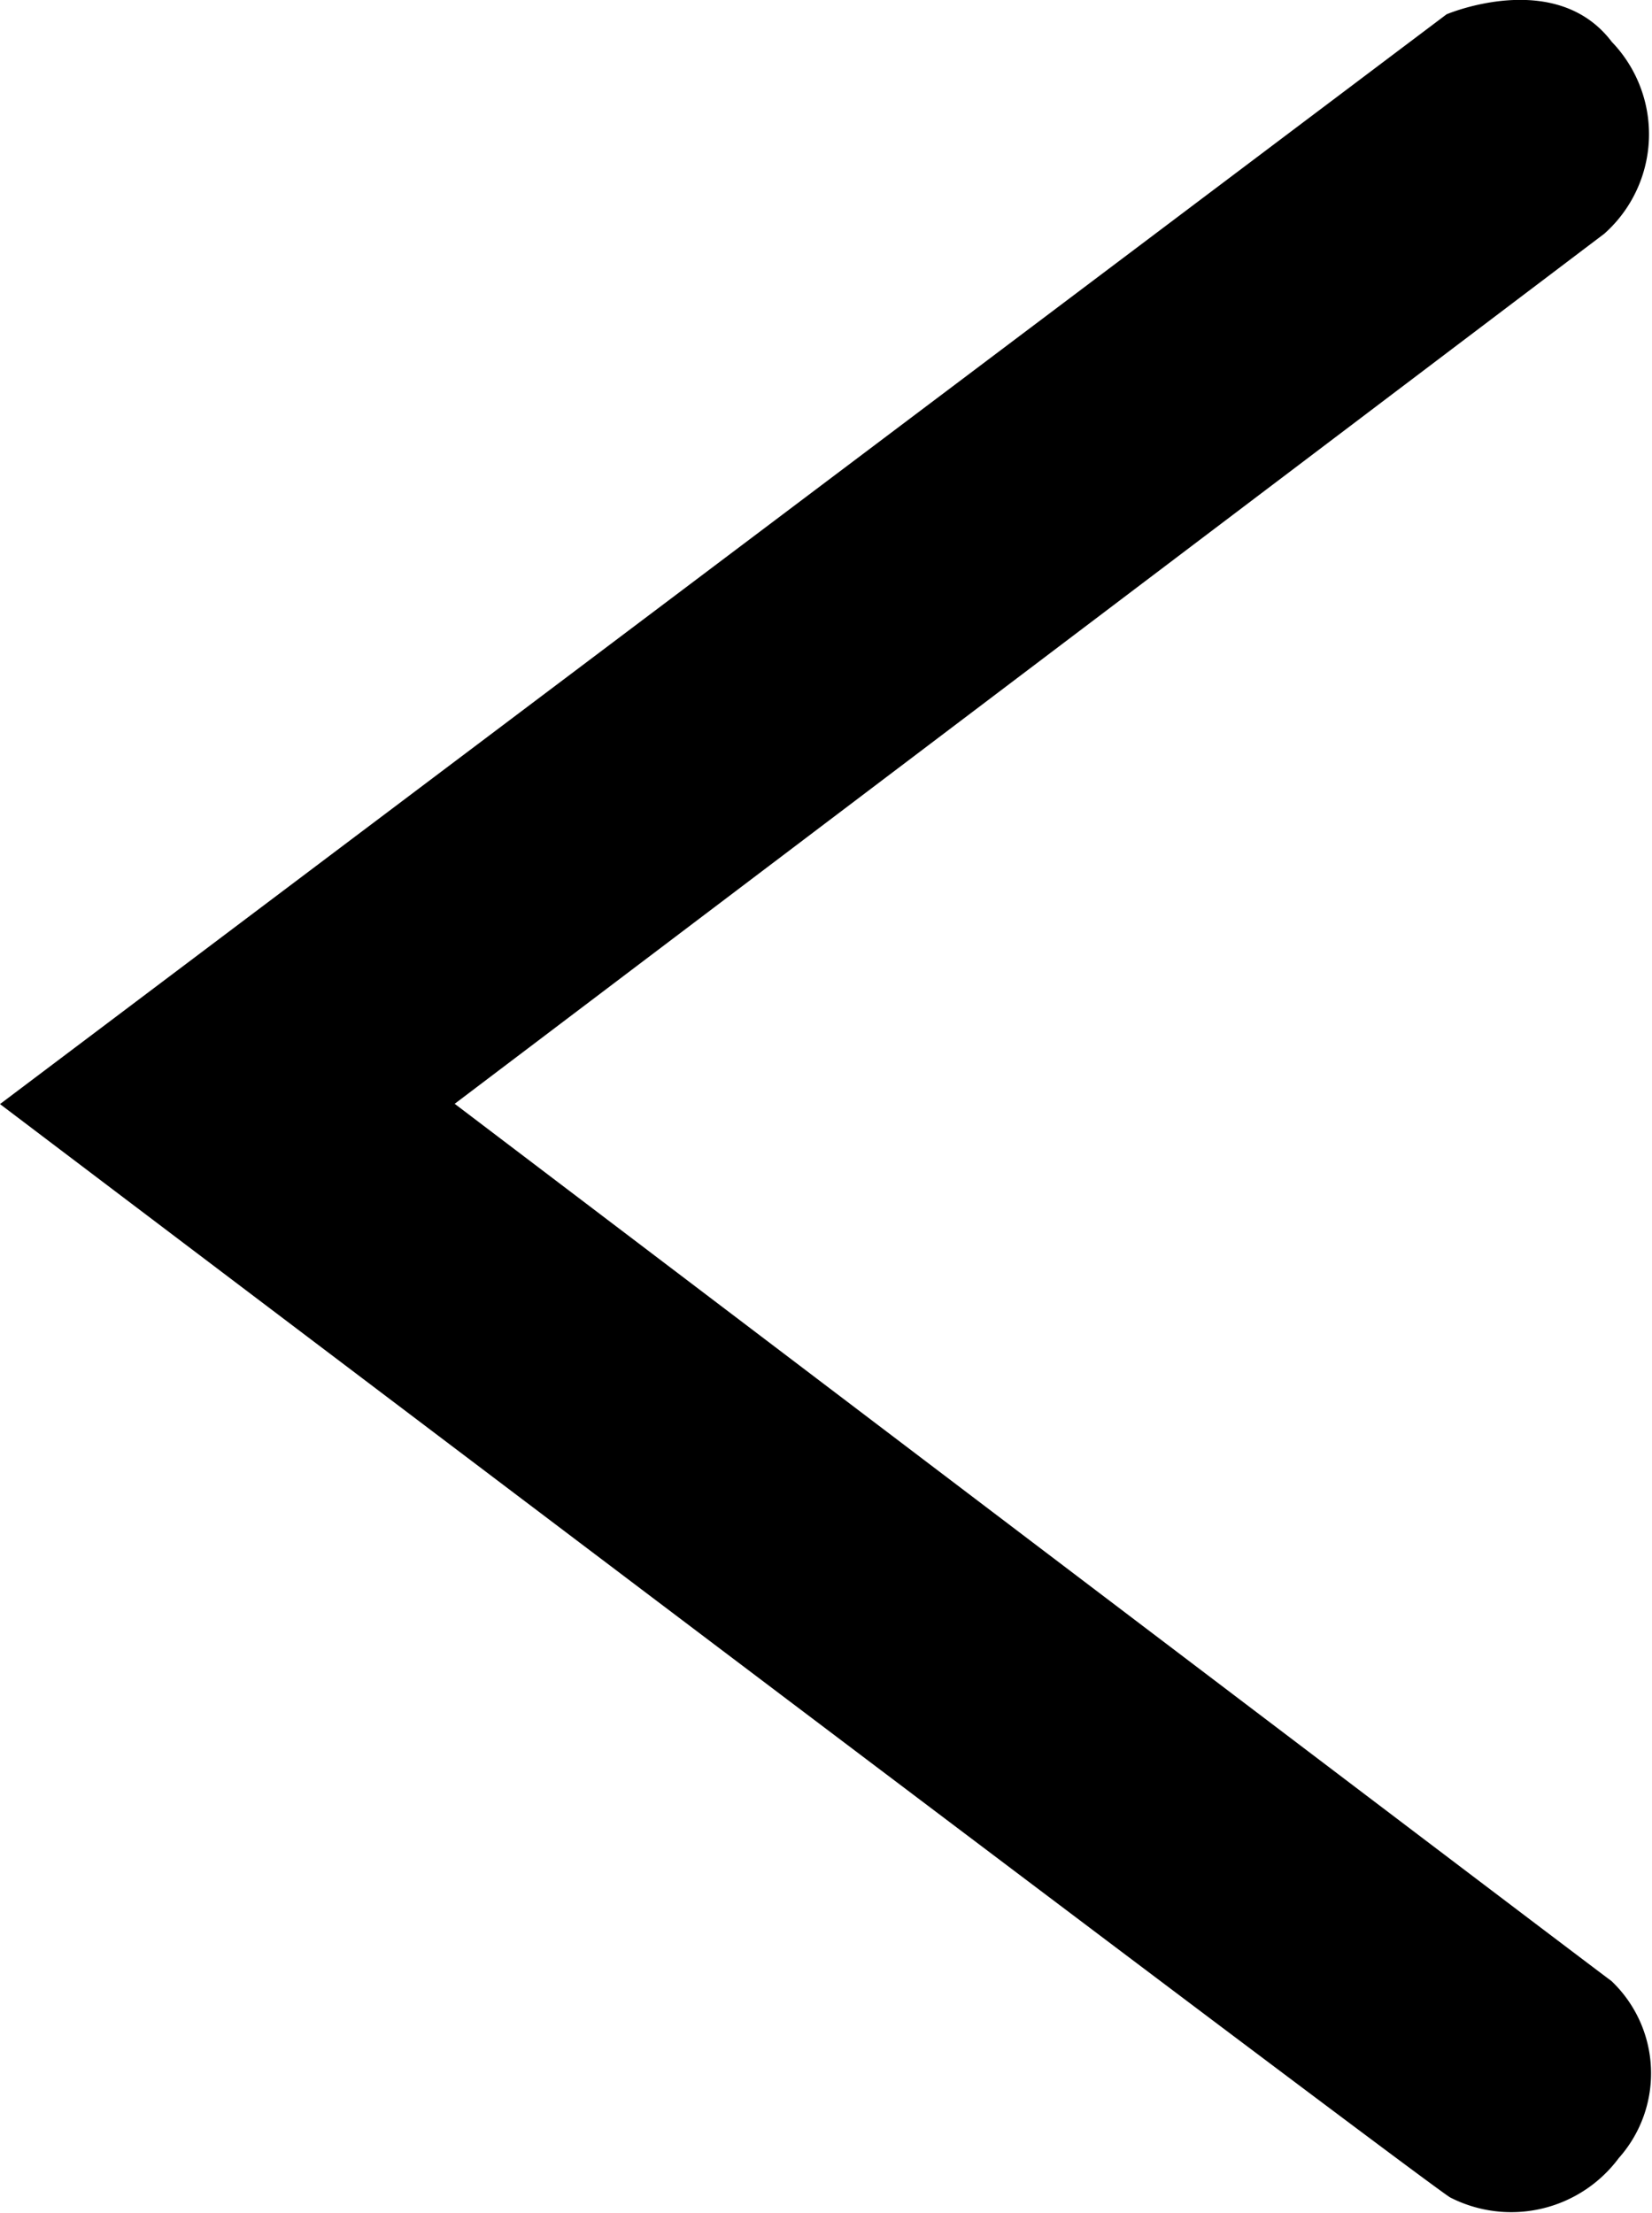 <svg xmlns="http://www.w3.org/2000/svg" viewBox="0 0 11.997 16.071">
  <path d="M0 8.018 10.505.104s.793-.338 1.2.2a.967.967 0 0 1-.054 1.393L3.302 8.016s8.3 6.3 8.4 6.37a.925.925 0 0 1 .054 1.286.973.973 0 0 1-1.225.286C10.304 15.821 0 8.018 0 8.018Z" />
</svg>